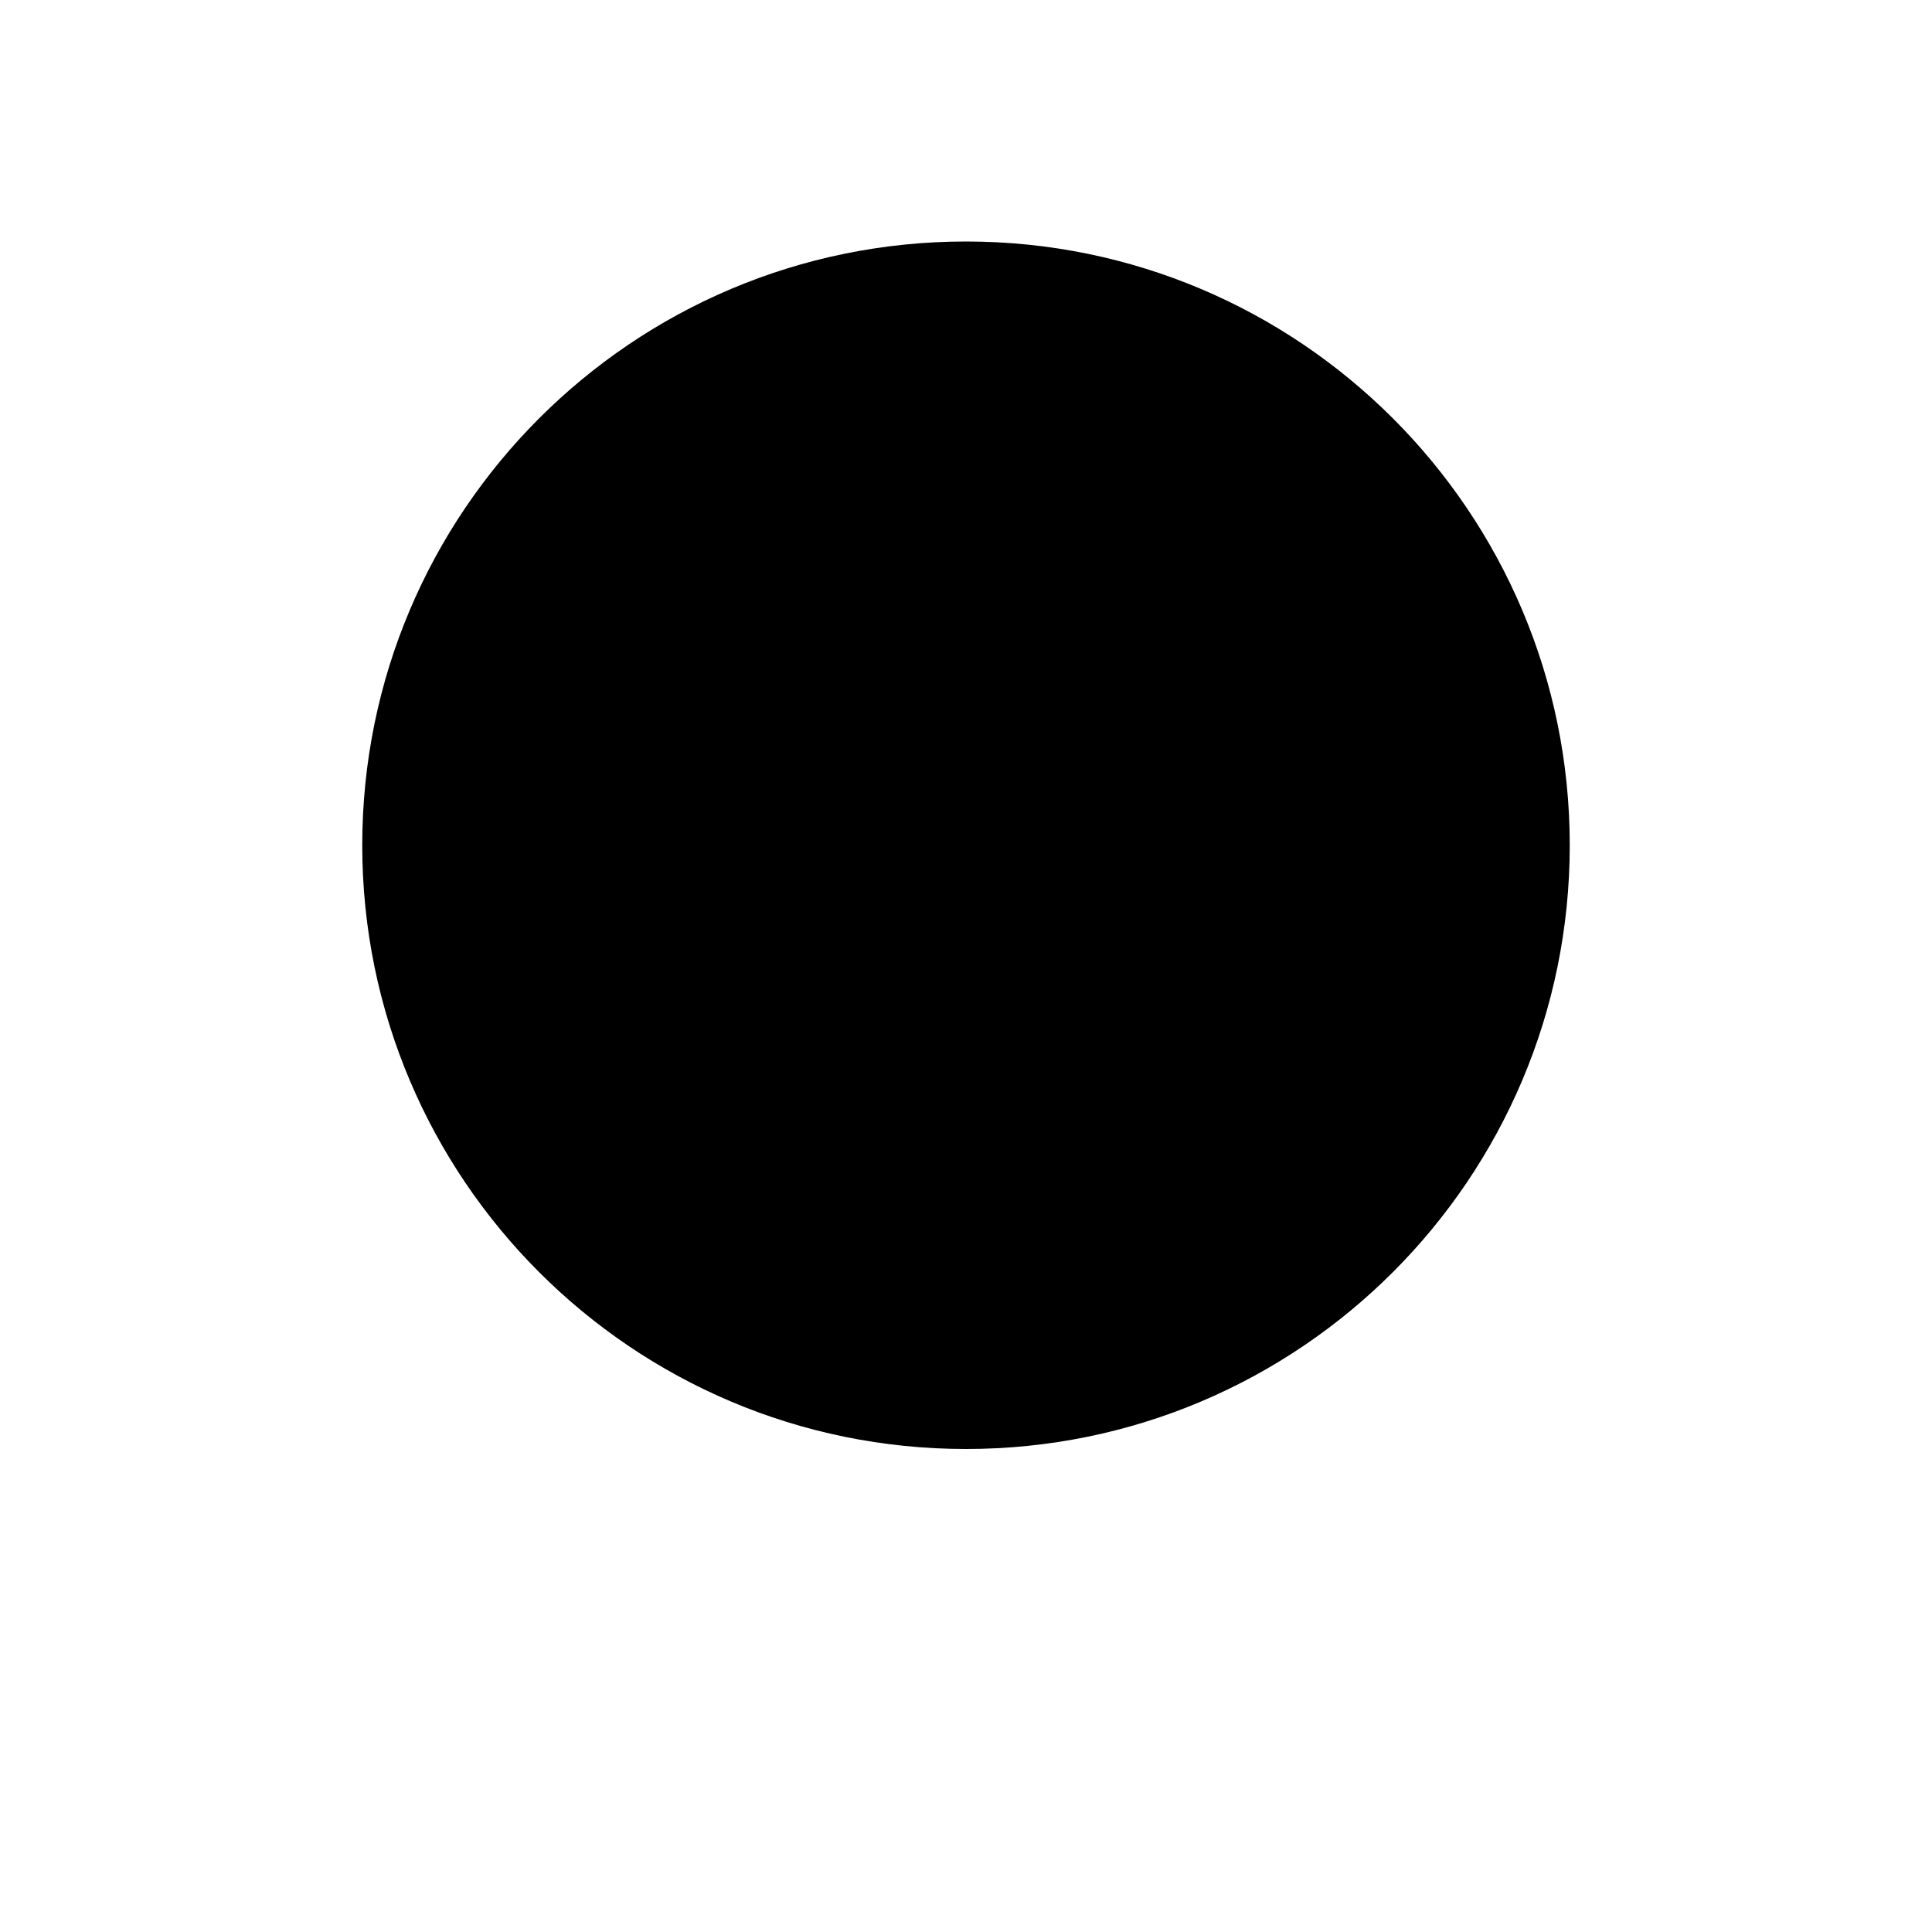 <svg viewBox="0 0 16 16" xmlns="http://www.w3.org/2000/svg">
<path d="M8 12C10.761 12 13 9.761 13 7C13 4.239 10.761 2 8 2C5.239 2 3 4.239 3 7C3 9.761 5.239 12 8 12Z" />
<path d="M3 15H13" />
<path d="M6 5L10 9" />
<path d="M10 5L6 9" />
<path d="M8 15V12" />
</svg>



